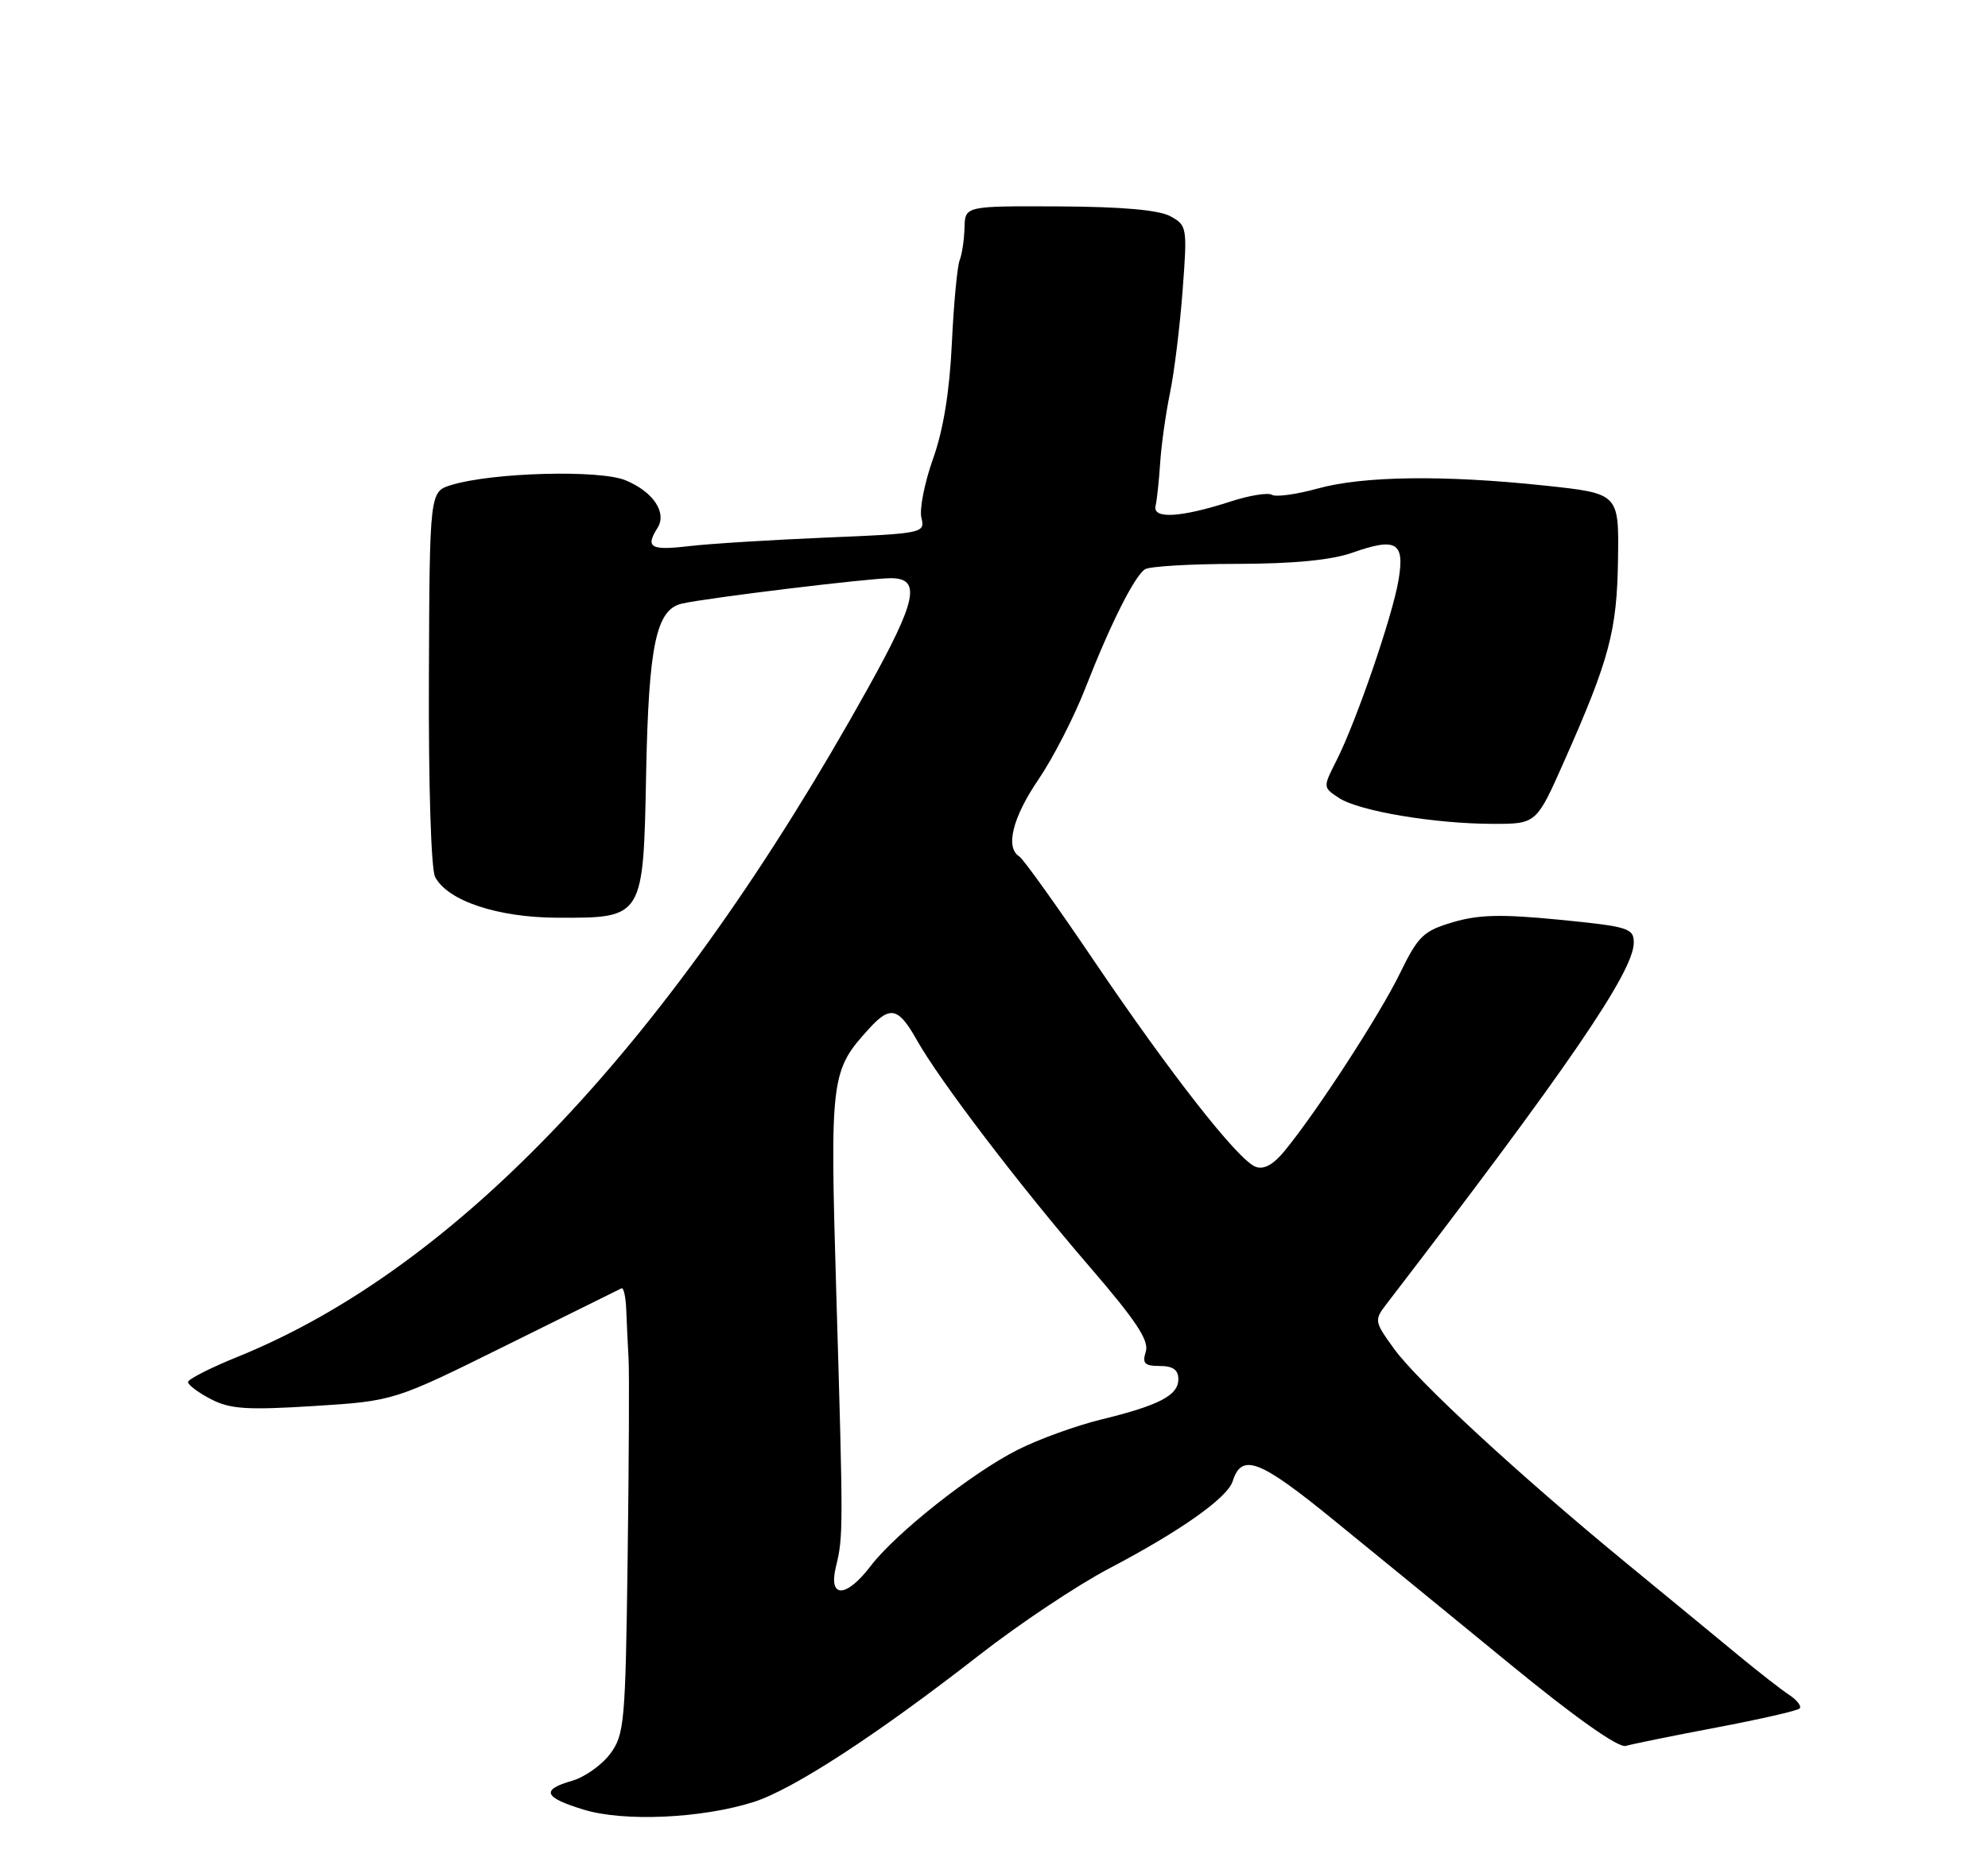 <?xml version="1.0" encoding="UTF-8" standalone="no"?>
<!DOCTYPE svg PUBLIC "-//W3C//DTD SVG 1.1//EN" "http://www.w3.org/Graphics/SVG/1.1/DTD/svg11.dtd" >
<svg xmlns="http://www.w3.org/2000/svg" xmlns:xlink="http://www.w3.org/1999/xlink" version="1.1" viewBox="0 0 275 256">
 <g >
 <path fill="currentColor"
d=" M 104.18 249.35 C 109.62 247.65 121.28 240.06 135.50 228.97 C 141.00 224.68 149.07 219.30 153.44 217.01 C 163.24 211.87 169.79 207.25 170.52 204.94 C 171.77 201.01 174.21 201.94 184.37 210.22 C 189.94 214.75 200.98 223.77 208.89 230.26 C 217.92 237.66 223.88 241.87 224.89 241.57 C 225.78 241.31 231.42 240.16 237.44 239.02 C 243.46 237.88 248.64 236.70 248.94 236.39 C 249.25 236.09 248.60 235.24 247.50 234.51 C 246.40 233.79 243.25 231.33 240.50 229.06 C 237.75 226.79 230.78 221.04 225.00 216.30 C 210.11 204.06 196.13 191.16 192.84 186.62 C 190.12 182.87 190.08 182.66 191.76 180.47 C 216.84 147.81 226.00 134.42 226.00 130.43 C 226.00 128.43 225.27 128.20 215.76 127.26 C 207.71 126.47 204.55 126.54 200.98 127.60 C 196.88 128.81 196.17 129.51 193.63 134.72 C 190.83 140.46 182.07 153.95 177.66 159.29 C 176.11 161.17 174.81 161.87 173.67 161.43 C 171.24 160.49 161.90 148.57 151.24 132.80 C 146.15 125.27 141.54 118.84 141.00 118.50 C 139.03 117.28 140.07 113.10 143.65 107.85 C 145.65 104.91 148.56 99.25 150.11 95.28 C 153.59 86.37 156.91 79.74 158.38 78.77 C 159.00 78.36 164.73 78.02 171.12 78.02 C 178.96 78.00 184.16 77.50 187.08 76.47 C 193.16 74.33 194.34 75.02 193.46 80.25 C 192.63 85.24 187.59 99.89 184.88 105.22 C 182.99 108.95 182.99 108.95 185.24 110.42 C 188.02 112.23 198.46 113.98 206.51 113.99 C 212.53 114.00 212.53 114.00 216.38 105.31 C 222.63 91.23 223.68 87.29 223.82 77.39 C 223.95 68.28 223.95 68.28 213.72 67.19 C 199.75 65.70 188.52 65.85 182.22 67.61 C 179.31 68.41 176.49 68.80 175.94 68.46 C 175.40 68.13 172.83 68.54 170.23 69.39 C 163.32 71.62 159.42 71.85 159.85 70.00 C 160.04 69.17 160.33 66.47 160.49 64.00 C 160.65 61.52 161.27 57.18 161.85 54.34 C 162.44 51.50 163.22 45.13 163.59 40.20 C 164.25 31.44 164.21 31.18 161.89 29.92 C 160.30 29.05 155.15 28.60 146.50 28.56 C 133.50 28.50 133.50 28.50 133.42 31.50 C 133.38 33.15 133.08 35.17 132.75 36.00 C 132.42 36.83 131.93 42.00 131.67 47.50 C 131.36 54.16 130.49 59.51 129.06 63.50 C 127.89 66.80 127.16 70.47 127.46 71.65 C 127.98 73.76 127.69 73.82 114.25 74.38 C 106.69 74.70 98.14 75.23 95.25 75.57 C 89.99 76.19 89.24 75.75 90.95 73.05 C 92.29 70.93 90.37 68.05 86.55 66.46 C 82.99 64.97 68.20 65.36 62.46 67.10 C 59.43 68.01 59.43 68.01 59.33 93.76 C 59.27 108.63 59.63 120.27 60.19 121.34 C 61.94 124.66 68.85 126.95 77.14 126.98 C 89.04 127.01 88.99 127.09 89.38 107.00 C 89.73 89.22 90.77 84.31 94.35 83.51 C 97.91 82.71 120.21 80.00 123.21 80.00 C 127.47 80.00 126.84 83.04 120.03 95.28 C 92.93 144.02 63.34 175.40 32.85 187.74 C 29.10 189.26 26.02 190.83 26.01 191.22 C 26.01 191.62 27.43 192.69 29.18 193.59 C 31.84 194.97 34.16 195.12 43.43 194.54 C 54.50 193.84 54.50 193.84 69.98 186.17 C 78.49 181.95 85.69 178.39 85.98 178.25 C 86.27 178.11 86.56 179.46 86.63 181.25 C 86.70 183.04 86.84 186.07 86.95 188.00 C 87.06 189.93 87.00 202.38 86.82 215.68 C 86.52 238.41 86.37 240.02 84.40 242.67 C 83.24 244.22 80.88 245.89 79.15 246.39 C 74.78 247.64 75.21 248.70 80.75 250.39 C 86.29 252.08 96.99 251.61 104.18 249.35 Z  M 115.64 216.75 C 116.65 212.59 116.66 211.76 115.68 178.83 C 114.80 148.90 114.90 148.15 120.29 142.25 C 123.15 139.12 124.30 139.41 126.81 143.88 C 129.98 149.52 141.03 164.02 150.72 175.26 C 157.15 182.72 158.98 185.49 158.50 187.01 C 157.98 188.64 158.32 189.00 160.43 189.00 C 162.25 189.00 163.00 189.53 163.00 190.83 C 163.00 193.07 160.38 194.44 152.27 196.42 C 148.84 197.26 143.66 199.14 140.77 200.60 C 134.46 203.78 123.90 212.13 120.41 216.71 C 117.02 221.15 114.55 221.17 115.64 216.75 Z "/>
</g>
</svg>
